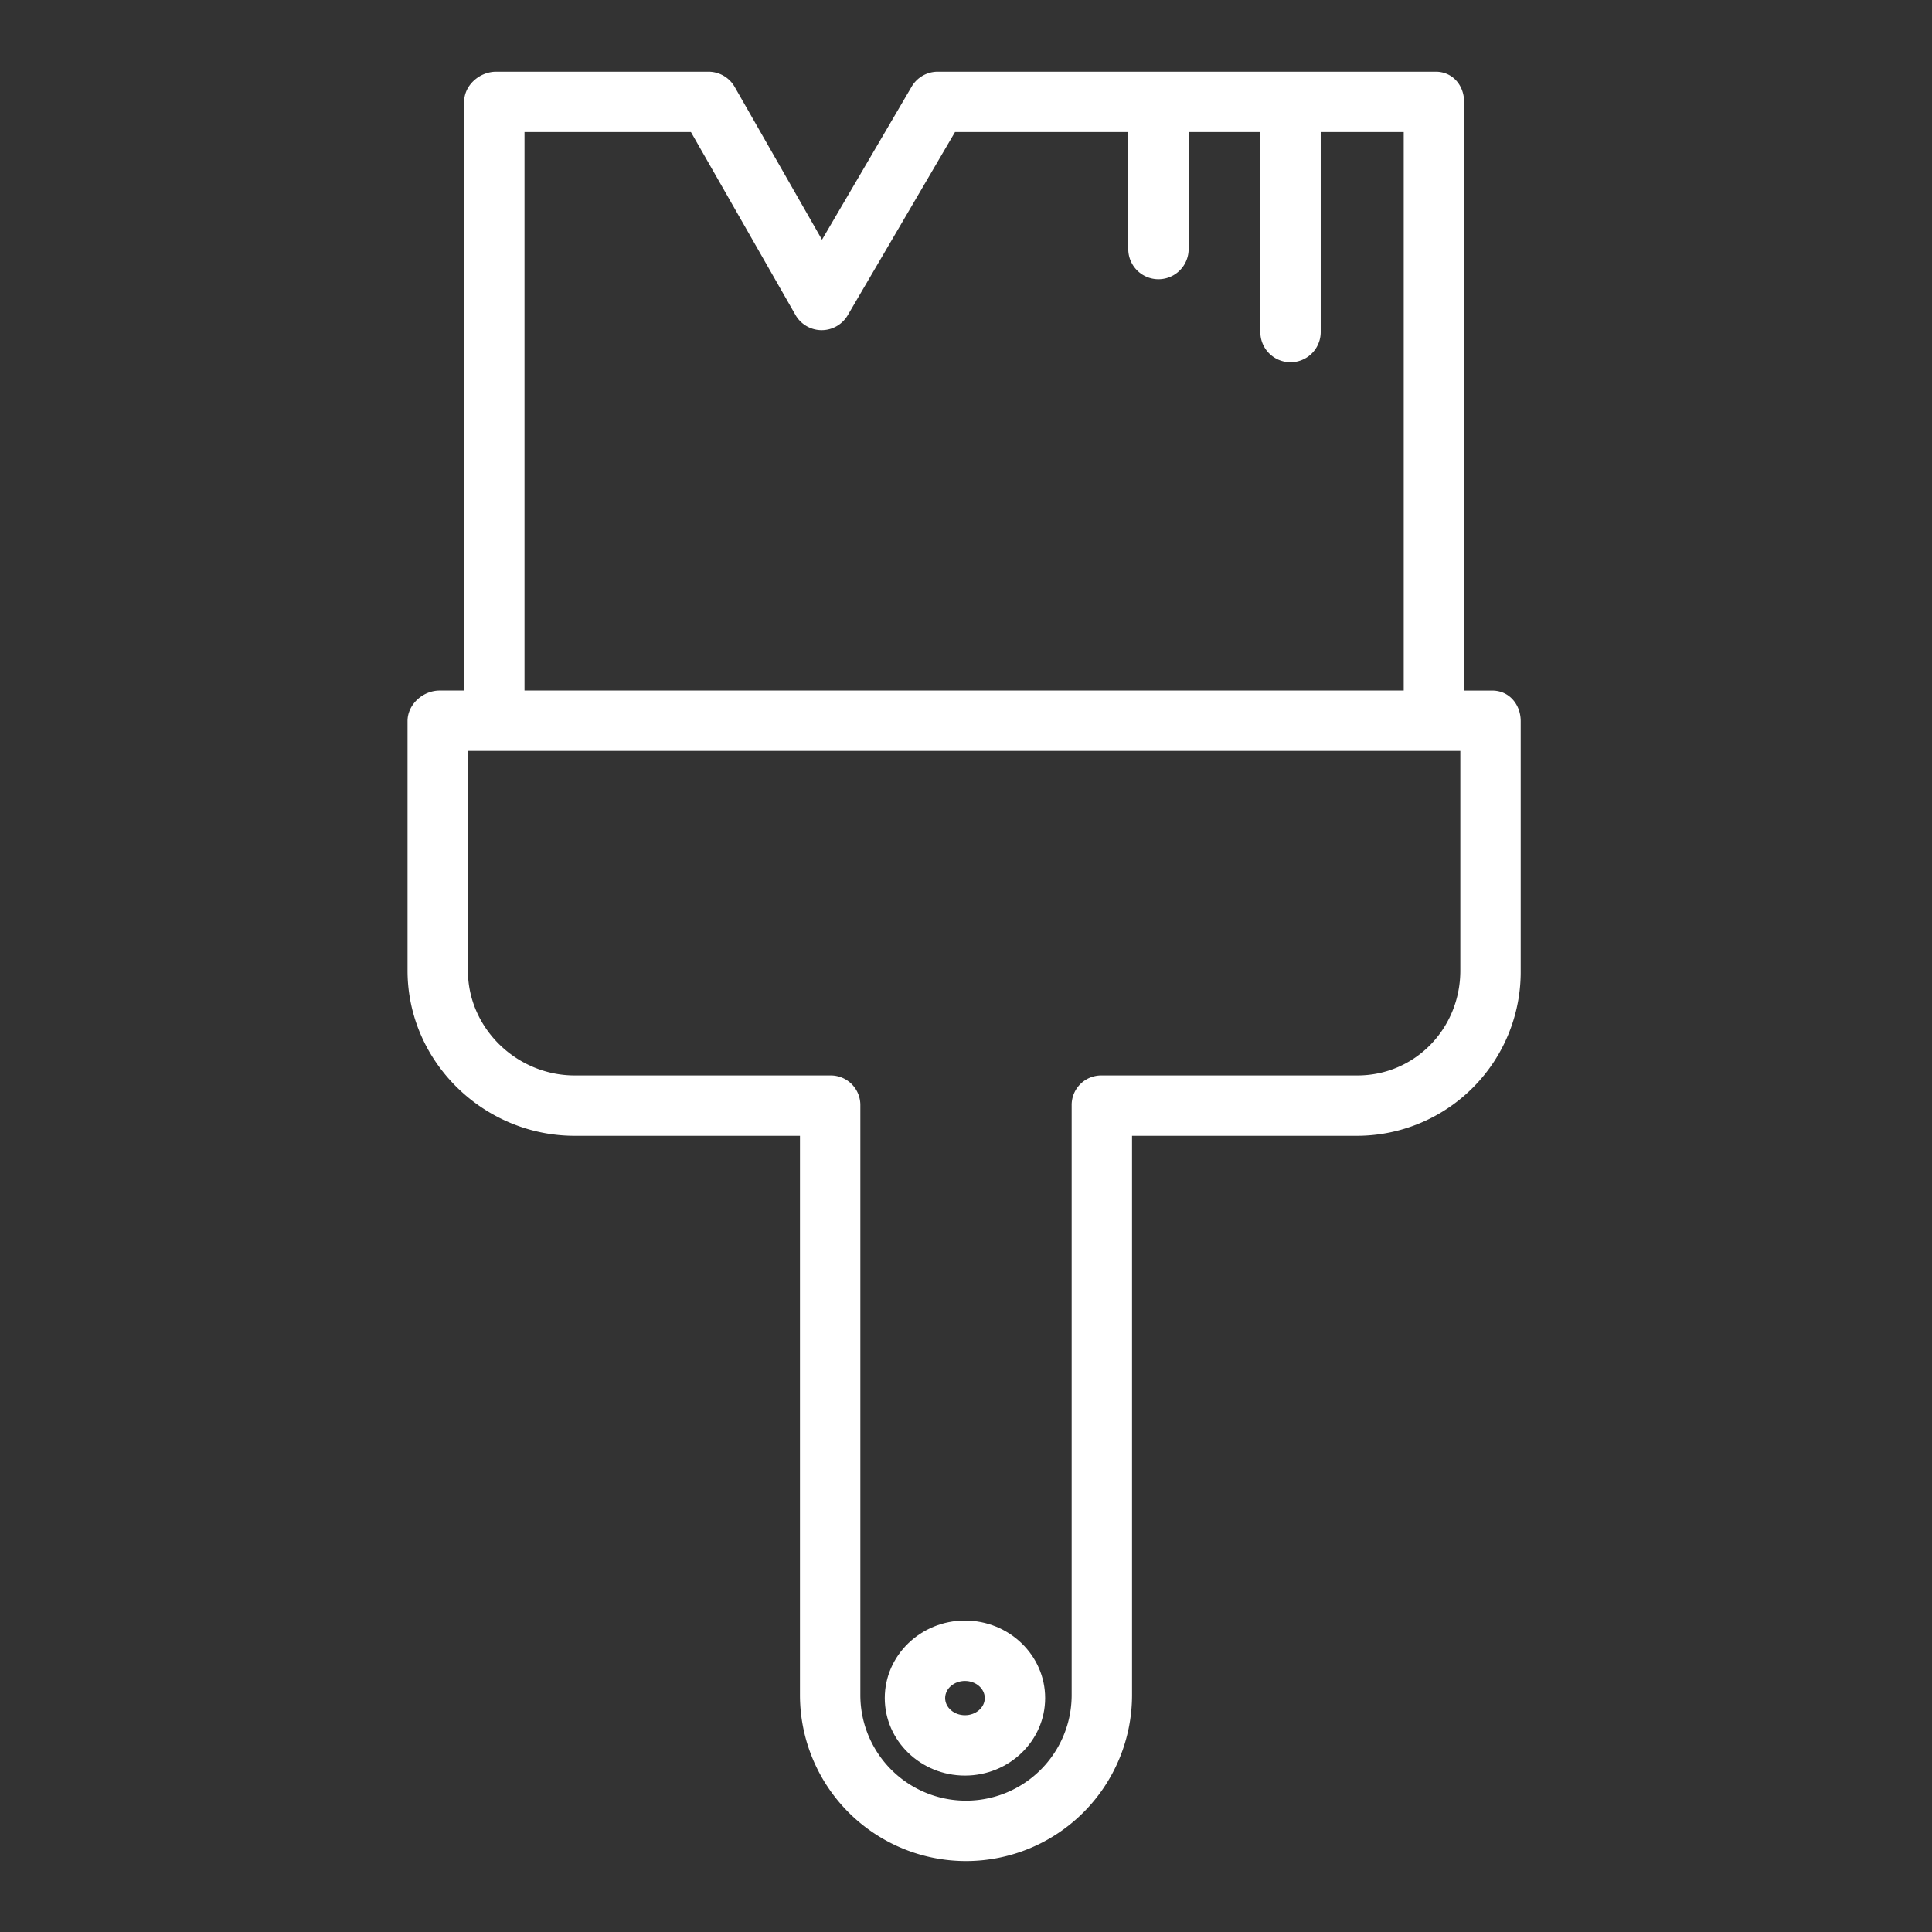 <svg fill="white" xmlns="http://www.w3.org/2000/svg" data-name="Layer 1" viewBox="0 0 512 512"><rect x="0" y="0" width="512" height="512" fill="#333333" stroke="none"/><path d="M152.305,301H212V449.2a44,44,0,0,0,88,0V301H359.7A43.43,43.43,0,0,0,403,257.2v-66.1c0-4.418-3.082-8.091-7.5-8.091H388V27c0-4.418-3.082-8-7.5-8h-132a8,8,0,0,0-6.9,3.957L217.836,63.525,194.7,23.031A8,8,0,0,0,187.75,19H131.5c-4.418,0-8.5,3.582-8.5,8V183h-6.5c-4.418,0-8.5,3.673-8.5,8.091v66.1C108,281.349,128.151,301,152.305,301ZM139,35h44.108l27.7,48.469a8,8,0,0,0,13.849.074L253.085,35H299V66a8,8,0,0,0,16,0V35h19V88a8,8,0,0,0,16,0V35h22V183H139ZM387,257.2C387,272.527,375.027,285,359.7,285H291.806A7.836,7.836,0,0,0,284,293V449.2a28,28,0,0,1-56,0V293a7.837,7.837,0,0,0-7.807-8H152.305C136.973,285,124,272.527,124,257.2V199H387Z"/><path d="M255.723,470.551c11.719,0,21.252-9.216,21.252-20.543s-9.533-20.543-21.252-20.543-21.251,9.215-21.251,20.543S244.005,470.551,255.723,470.551Zm0-25.086c2.9,0,5.252,2.038,5.252,4.543s-2.356,4.543-5.252,4.543-5.251-2.038-5.251-4.543S252.828,445.465,255.723,445.465Z"/></svg>